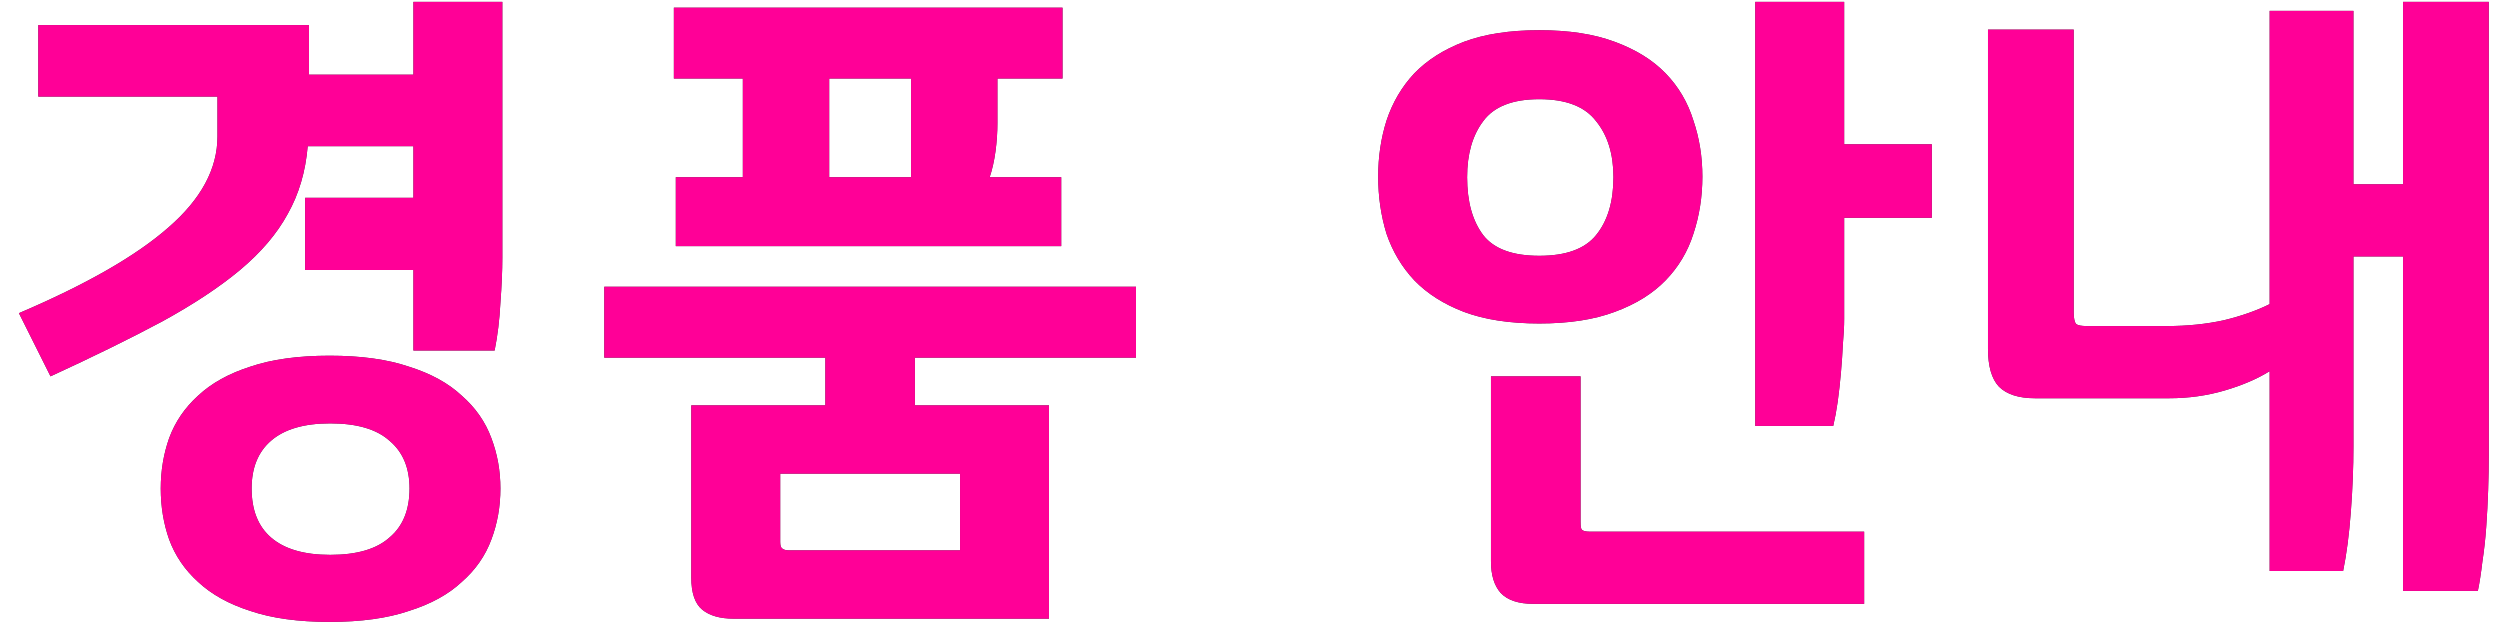<svg width="128" height="32" viewBox="0 0 128 32" fill="none" xmlns="http://www.w3.org/2000/svg">
<path d="M21.166 0.095H25.72V13.196C25.72 13.856 25.687 14.626 25.621 15.506C25.577 16.364 25.478 17.178 25.324 17.948H21.166V13.823H15.622V10.127H21.166V7.487H15.754C15.644 8.785 15.303 9.94 14.731 10.952C14.181 11.964 13.367 12.921 12.289 13.823C11.233 14.703 9.902 15.583 8.296 16.463C6.69 17.321 4.787 18.256 2.587 19.268L0.97 16.034C4.424 14.56 6.976 13.097 8.626 11.645C10.298 10.193 11.134 8.642 11.134 6.992V4.946H1.96V1.283H15.82V3.824H21.166V0.095ZM8.23 25.01C8.23 24.108 8.373 23.25 8.659 22.436C8.967 21.6 9.462 20.874 10.144 20.258C10.826 19.62 11.717 19.125 12.817 18.773C13.917 18.399 15.27 18.212 16.876 18.212C18.482 18.212 19.835 18.399 20.935 18.773C22.057 19.125 22.959 19.62 23.641 20.258C24.345 20.874 24.851 21.6 25.159 22.436C25.467 23.25 25.621 24.108 25.621 25.01C25.621 25.934 25.467 26.803 25.159 27.617C24.851 28.453 24.345 29.179 23.641 29.795C22.959 30.433 22.057 30.928 20.935 31.28C19.835 31.654 18.482 31.841 16.876 31.841C15.27 31.841 13.917 31.654 12.817 31.28C11.717 30.928 10.826 30.433 10.144 29.795C9.462 29.179 8.967 28.453 8.659 27.617C8.373 26.803 8.23 25.934 8.23 25.01ZM12.883 25.01C12.883 26.11 13.213 26.946 13.873 27.518C14.555 28.112 15.567 28.409 16.909 28.409C18.273 28.409 19.285 28.112 19.945 27.518C20.627 26.946 20.968 26.11 20.968 25.01C20.968 23.954 20.627 23.14 19.945 22.568C19.285 21.974 18.273 21.677 16.909 21.677C15.567 21.677 14.555 21.974 13.873 22.568C13.213 23.14 12.883 23.954 12.883 25.01ZM58.163 14.681V18.311H46.844V20.753H53.708V31.676H37.571C36.867 31.676 36.328 31.522 35.954 31.214C35.58 30.906 35.393 30.356 35.393 29.564V20.753H42.257V18.311H30.938V14.681H58.163ZM54.401 0.392V4.022H51.068V6.299C51.068 6.783 51.035 7.267 50.969 7.751C50.903 8.235 50.804 8.675 50.672 9.071H54.335V12.602H34.601V9.071H38.033V4.022H34.502V0.392H54.401ZM39.947 27.749C39.947 27.925 39.98 28.035 40.046 28.079C40.112 28.145 40.233 28.178 40.409 28.178H49.154V24.251H39.947V27.749ZM42.455 9.071H46.646V4.022H42.455V9.071ZM70.563 9.038C70.563 8.026 70.706 7.069 70.992 6.167C71.3 5.243 71.773 4.44 72.411 3.758C73.071 3.076 73.918 2.537 74.952 2.141C76.008 1.745 77.295 1.547 78.813 1.547C80.331 1.547 81.618 1.745 82.674 2.141C83.752 2.537 84.621 3.076 85.281 3.758C85.941 4.44 86.414 5.243 86.7 6.167C87.008 7.069 87.162 8.026 87.162 9.038C87.162 10.072 87.008 11.051 86.7 11.975C86.414 12.877 85.941 13.669 85.281 14.351C84.621 15.033 83.752 15.572 82.674 15.968C81.618 16.364 80.331 16.562 78.813 16.562C77.295 16.562 76.008 16.364 74.952 15.968C73.918 15.572 73.071 15.033 72.411 14.351C71.773 13.669 71.3 12.877 70.992 11.975C70.706 11.051 70.563 10.072 70.563 9.038ZM89.868 0.095H94.422V7.388H98.91V11.15H94.422V16.331C94.422 16.705 94.4 17.134 94.356 17.618C94.334 18.08 94.301 18.564 94.257 19.07C94.213 19.576 94.158 20.071 94.092 20.555C94.026 21.017 93.949 21.435 93.861 21.809H89.868V0.095ZM76.338 19.268H80.925V26.726C80.925 26.946 80.947 27.078 80.991 27.122C81.057 27.188 81.189 27.221 81.387 27.221H95.445V30.917H78.516C77.746 30.917 77.185 30.73 76.833 30.356C76.503 29.982 76.338 29.443 76.338 28.739V19.268ZM78.813 5.078C77.449 5.078 76.492 5.452 75.942 6.2C75.392 6.926 75.117 7.883 75.117 9.071C75.117 10.325 75.392 11.315 75.942 12.041C76.492 12.745 77.449 13.097 78.813 13.097C80.177 13.097 81.145 12.745 81.717 12.041C82.311 11.315 82.608 10.325 82.608 9.071C82.608 7.883 82.311 6.926 81.717 6.2C81.145 5.452 80.177 5.078 78.813 5.078ZM116.206 0.557H120.496V9.434H123.037V0.095H127.426V23.261C127.426 23.855 127.415 24.471 127.393 25.109C127.371 25.747 127.338 26.374 127.294 26.99C127.25 27.606 127.184 28.2 127.096 28.772C127.03 29.344 126.953 29.839 126.865 30.257H123.037V13.13H120.496V22.865C120.496 23.921 120.452 25.032 120.364 26.198C120.276 27.364 120.144 28.376 119.968 29.234H116.206V19.004C115.568 19.4 114.798 19.73 113.896 19.994C112.994 20.258 112.048 20.39 111.058 20.39H104.194C103.358 20.39 102.742 20.192 102.346 19.796C101.972 19.4 101.785 18.751 101.785 17.849V1.514H106.174V16.001C106.174 16.309 106.218 16.507 106.306 16.595C106.394 16.661 106.57 16.694 106.834 16.694H110.959C111.993 16.694 112.961 16.595 113.863 16.397C114.765 16.177 115.546 15.902 116.206 15.572V0.557Z" fill="#383838"/>
<path d="M21.166 0.095H25.72V13.196C25.72 13.856 25.687 14.626 25.621 15.506C25.577 16.364 25.478 17.178 25.324 17.948H21.166V13.823H15.622V10.127H21.166V7.487H15.754C15.644 8.785 15.303 9.94 14.731 10.952C14.181 11.964 13.367 12.921 12.289 13.823C11.233 14.703 9.902 15.583 8.296 16.463C6.69 17.321 4.787 18.256 2.587 19.268L0.97 16.034C4.424 14.56 6.976 13.097 8.626 11.645C10.298 10.193 11.134 8.642 11.134 6.992V4.946H1.96V1.283H15.82V3.824H21.166V0.095ZM8.23 25.01C8.23 24.108 8.373 23.25 8.659 22.436C8.967 21.6 9.462 20.874 10.144 20.258C10.826 19.62 11.717 19.125 12.817 18.773C13.917 18.399 15.27 18.212 16.876 18.212C18.482 18.212 19.835 18.399 20.935 18.773C22.057 19.125 22.959 19.62 23.641 20.258C24.345 20.874 24.851 21.6 25.159 22.436C25.467 23.25 25.621 24.108 25.621 25.01C25.621 25.934 25.467 26.803 25.159 27.617C24.851 28.453 24.345 29.179 23.641 29.795C22.959 30.433 22.057 30.928 20.935 31.28C19.835 31.654 18.482 31.841 16.876 31.841C15.27 31.841 13.917 31.654 12.817 31.28C11.717 30.928 10.826 30.433 10.144 29.795C9.462 29.179 8.967 28.453 8.659 27.617C8.373 26.803 8.23 25.934 8.23 25.01ZM12.883 25.01C12.883 26.11 13.213 26.946 13.873 27.518C14.555 28.112 15.567 28.409 16.909 28.409C18.273 28.409 19.285 28.112 19.945 27.518C20.627 26.946 20.968 26.11 20.968 25.01C20.968 23.954 20.627 23.14 19.945 22.568C19.285 21.974 18.273 21.677 16.909 21.677C15.567 21.677 14.555 21.974 13.873 22.568C13.213 23.14 12.883 23.954 12.883 25.01ZM58.163 14.681V18.311H46.844V20.753H53.708V31.676H37.571C36.867 31.676 36.328 31.522 35.954 31.214C35.58 30.906 35.393 30.356 35.393 29.564V20.753H42.257V18.311H30.938V14.681H58.163ZM54.401 0.392V4.022H51.068V6.299C51.068 6.783 51.035 7.267 50.969 7.751C50.903 8.235 50.804 8.675 50.672 9.071H54.335V12.602H34.601V9.071H38.033V4.022H34.502V0.392H54.401ZM39.947 27.749C39.947 27.925 39.98 28.035 40.046 28.079C40.112 28.145 40.233 28.178 40.409 28.178H49.154V24.251H39.947V27.749ZM42.455 9.071H46.646V4.022H42.455V9.071ZM70.563 9.038C70.563 8.026 70.706 7.069 70.992 6.167C71.3 5.243 71.773 4.44 72.411 3.758C73.071 3.076 73.918 2.537 74.952 2.141C76.008 1.745 77.295 1.547 78.813 1.547C80.331 1.547 81.618 1.745 82.674 2.141C83.752 2.537 84.621 3.076 85.281 3.758C85.941 4.44 86.414 5.243 86.7 6.167C87.008 7.069 87.162 8.026 87.162 9.038C87.162 10.072 87.008 11.051 86.7 11.975C86.414 12.877 85.941 13.669 85.281 14.351C84.621 15.033 83.752 15.572 82.674 15.968C81.618 16.364 80.331 16.562 78.813 16.562C77.295 16.562 76.008 16.364 74.952 15.968C73.918 15.572 73.071 15.033 72.411 14.351C71.773 13.669 71.3 12.877 70.992 11.975C70.706 11.051 70.563 10.072 70.563 9.038ZM89.868 0.095H94.422V7.388H98.91V11.15H94.422V16.331C94.422 16.705 94.4 17.134 94.356 17.618C94.334 18.08 94.301 18.564 94.257 19.07C94.213 19.576 94.158 20.071 94.092 20.555C94.026 21.017 93.949 21.435 93.861 21.809H89.868V0.095ZM76.338 19.268H80.925V26.726C80.925 26.946 80.947 27.078 80.991 27.122C81.057 27.188 81.189 27.221 81.387 27.221H95.445V30.917H78.516C77.746 30.917 77.185 30.73 76.833 30.356C76.503 29.982 76.338 29.443 76.338 28.739V19.268ZM78.813 5.078C77.449 5.078 76.492 5.452 75.942 6.2C75.392 6.926 75.117 7.883 75.117 9.071C75.117 10.325 75.392 11.315 75.942 12.041C76.492 12.745 77.449 13.097 78.813 13.097C80.177 13.097 81.145 12.745 81.717 12.041C82.311 11.315 82.608 10.325 82.608 9.071C82.608 7.883 82.311 6.926 81.717 6.2C81.145 5.452 80.177 5.078 78.813 5.078ZM116.206 0.557H120.496V9.434H123.037V0.095H127.426V23.261C127.426 23.855 127.415 24.471 127.393 25.109C127.371 25.747 127.338 26.374 127.294 26.99C127.25 27.606 127.184 28.2 127.096 28.772C127.03 29.344 126.953 29.839 126.865 30.257H123.037V13.13H120.496V22.865C120.496 23.921 120.452 25.032 120.364 26.198C120.276 27.364 120.144 28.376 119.968 29.234H116.206V19.004C115.568 19.4 114.798 19.73 113.896 19.994C112.994 20.258 112.048 20.39 111.058 20.39H104.194C103.358 20.39 102.742 20.192 102.346 19.796C101.972 19.4 101.785 18.751 101.785 17.849V1.514H106.174V16.001C106.174 16.309 106.218 16.507 106.306 16.595C106.394 16.661 106.57 16.694 106.834 16.694H110.959C111.993 16.694 112.961 16.595 113.863 16.397C114.765 16.177 115.546 15.902 116.206 15.572V0.557Z" fill="#FF0097"/>
</svg>
